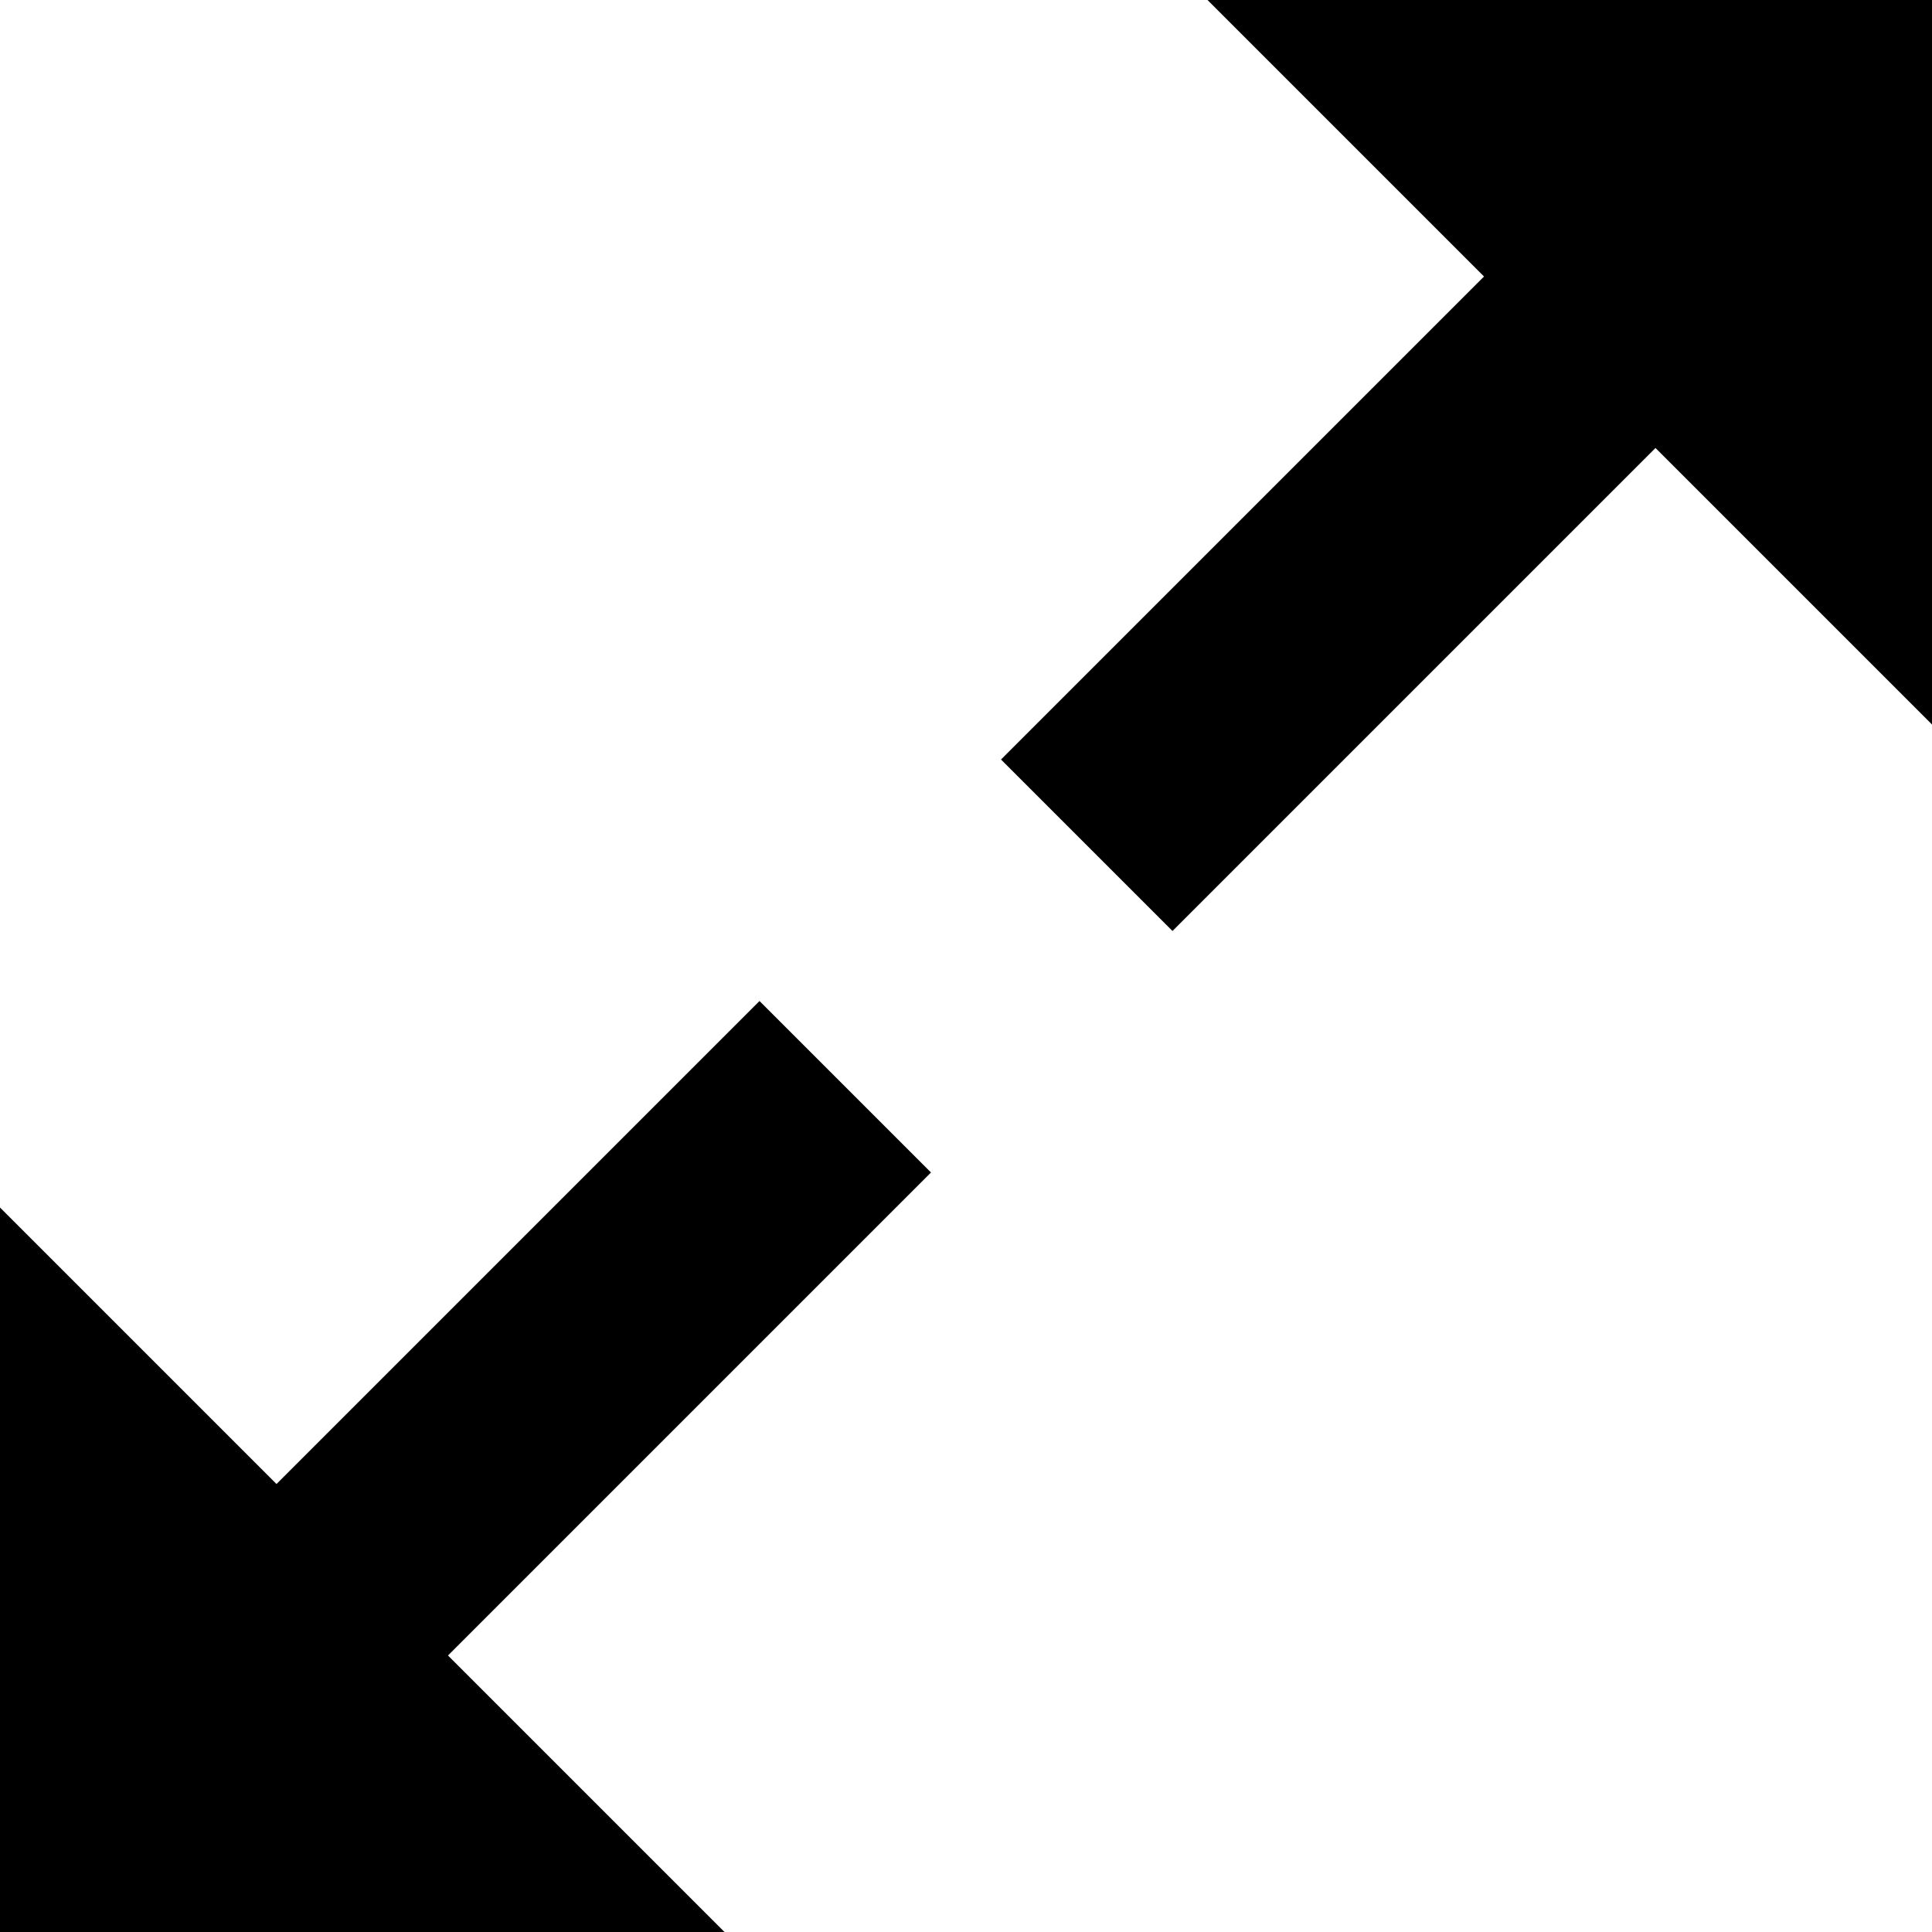 <svg class="icon" viewBox="0 0 1024 1024" xmlns="http://www.w3.org/2000/svg" width="200" height="200"><defs><style/></defs><path d="M1024 0H640l146.56 146.56-256 256 90.88 90.88 256-256L1024 384V0zM402.56 530.56l-256 256L0 640v384h384L237.44 877.44l256-256-90.88-90.88z"/></svg>